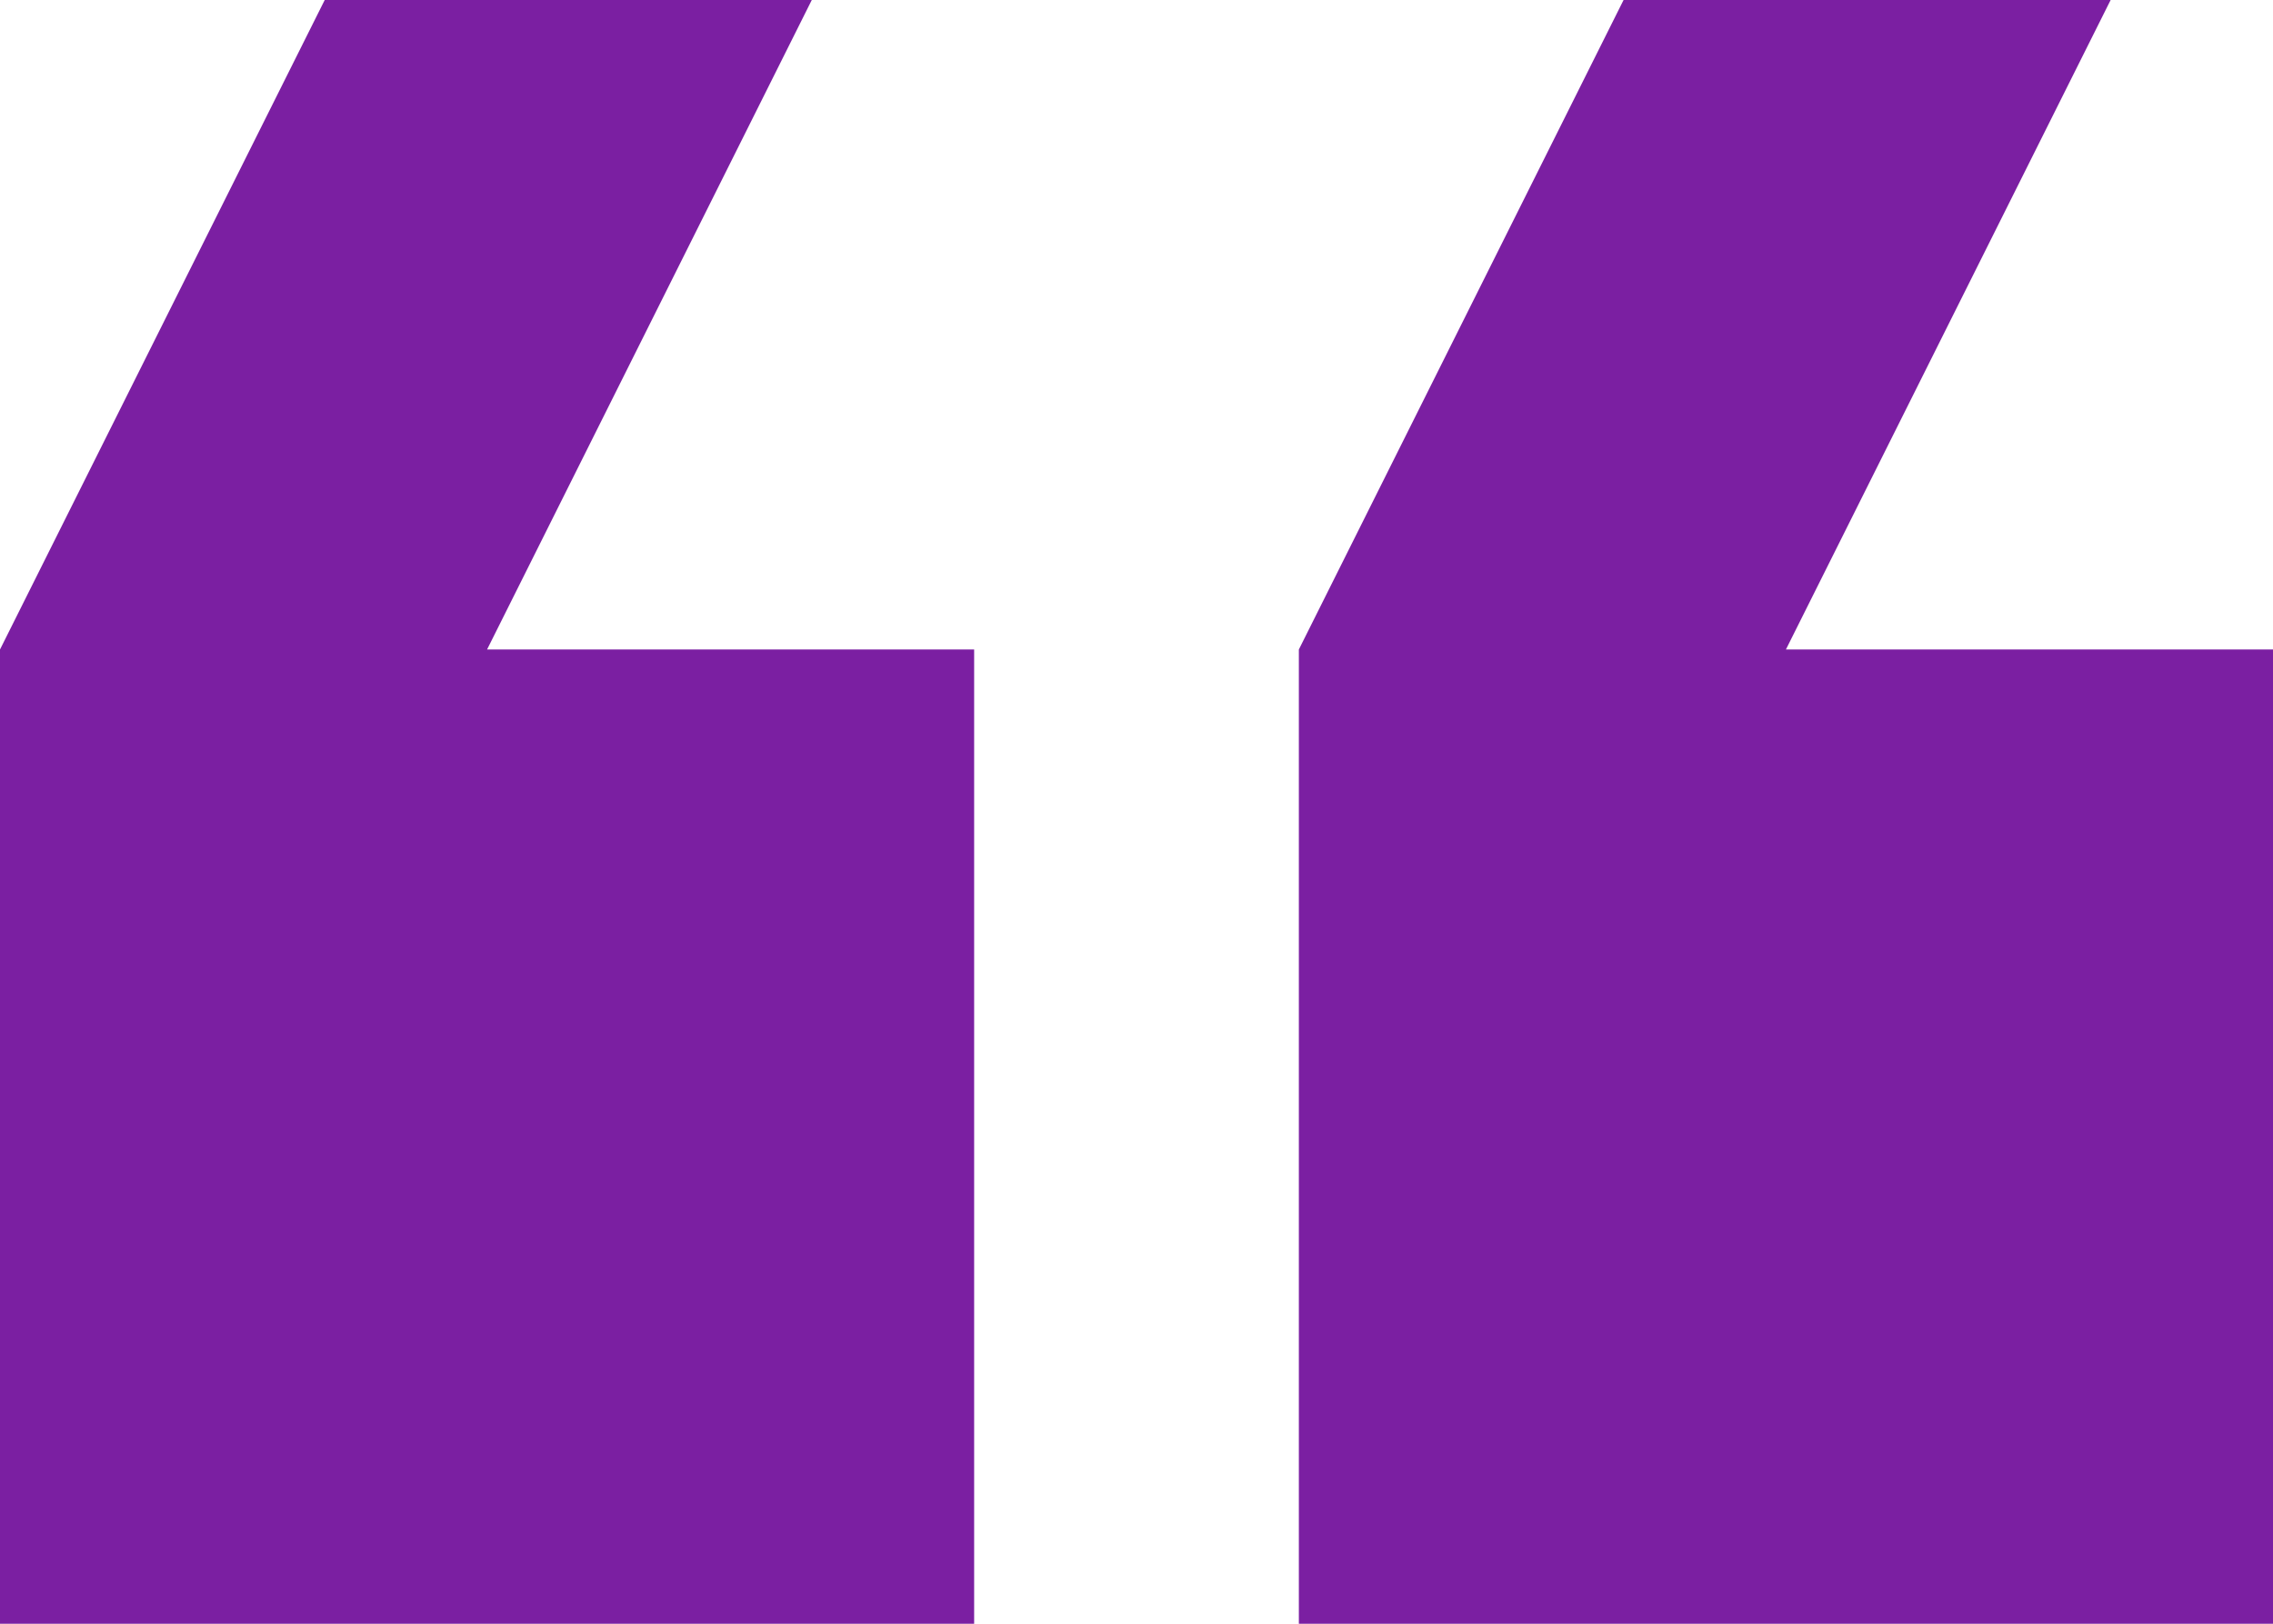 <svg xmlns="http://www.w3.org/2000/svg" width="35.392" height="25.28" viewBox="0 0 35.392 25.28">
  <g id="quote" transform="translate(35.392 67.947) rotate(180)">
    <g id="Grupo_11051" data-name="Grupo 11051" transform="translate(0 42.667)">
      <g id="Grupo_11050" data-name="Grupo 11050" transform="translate(0 0)">
        <path id="Trazado_9761" data-name="Trazado 9761" d="M0,57.835H7.584L2.528,67.947h7.584l5.056-10.112V42.667H0Z" transform="translate(0 -42.667)" fill="#7B1FA2"/>
        <path id="Trazado_9762" data-name="Trazado 9762" d="M170.667,42.667V57.835h7.584l-5.056,10.112h7.584l5.056-10.112V42.667Z" transform="translate(-150.443 -42.667)" fill="#7B1FA2"/>
      </g>
    </g>
  </g>
</svg>
